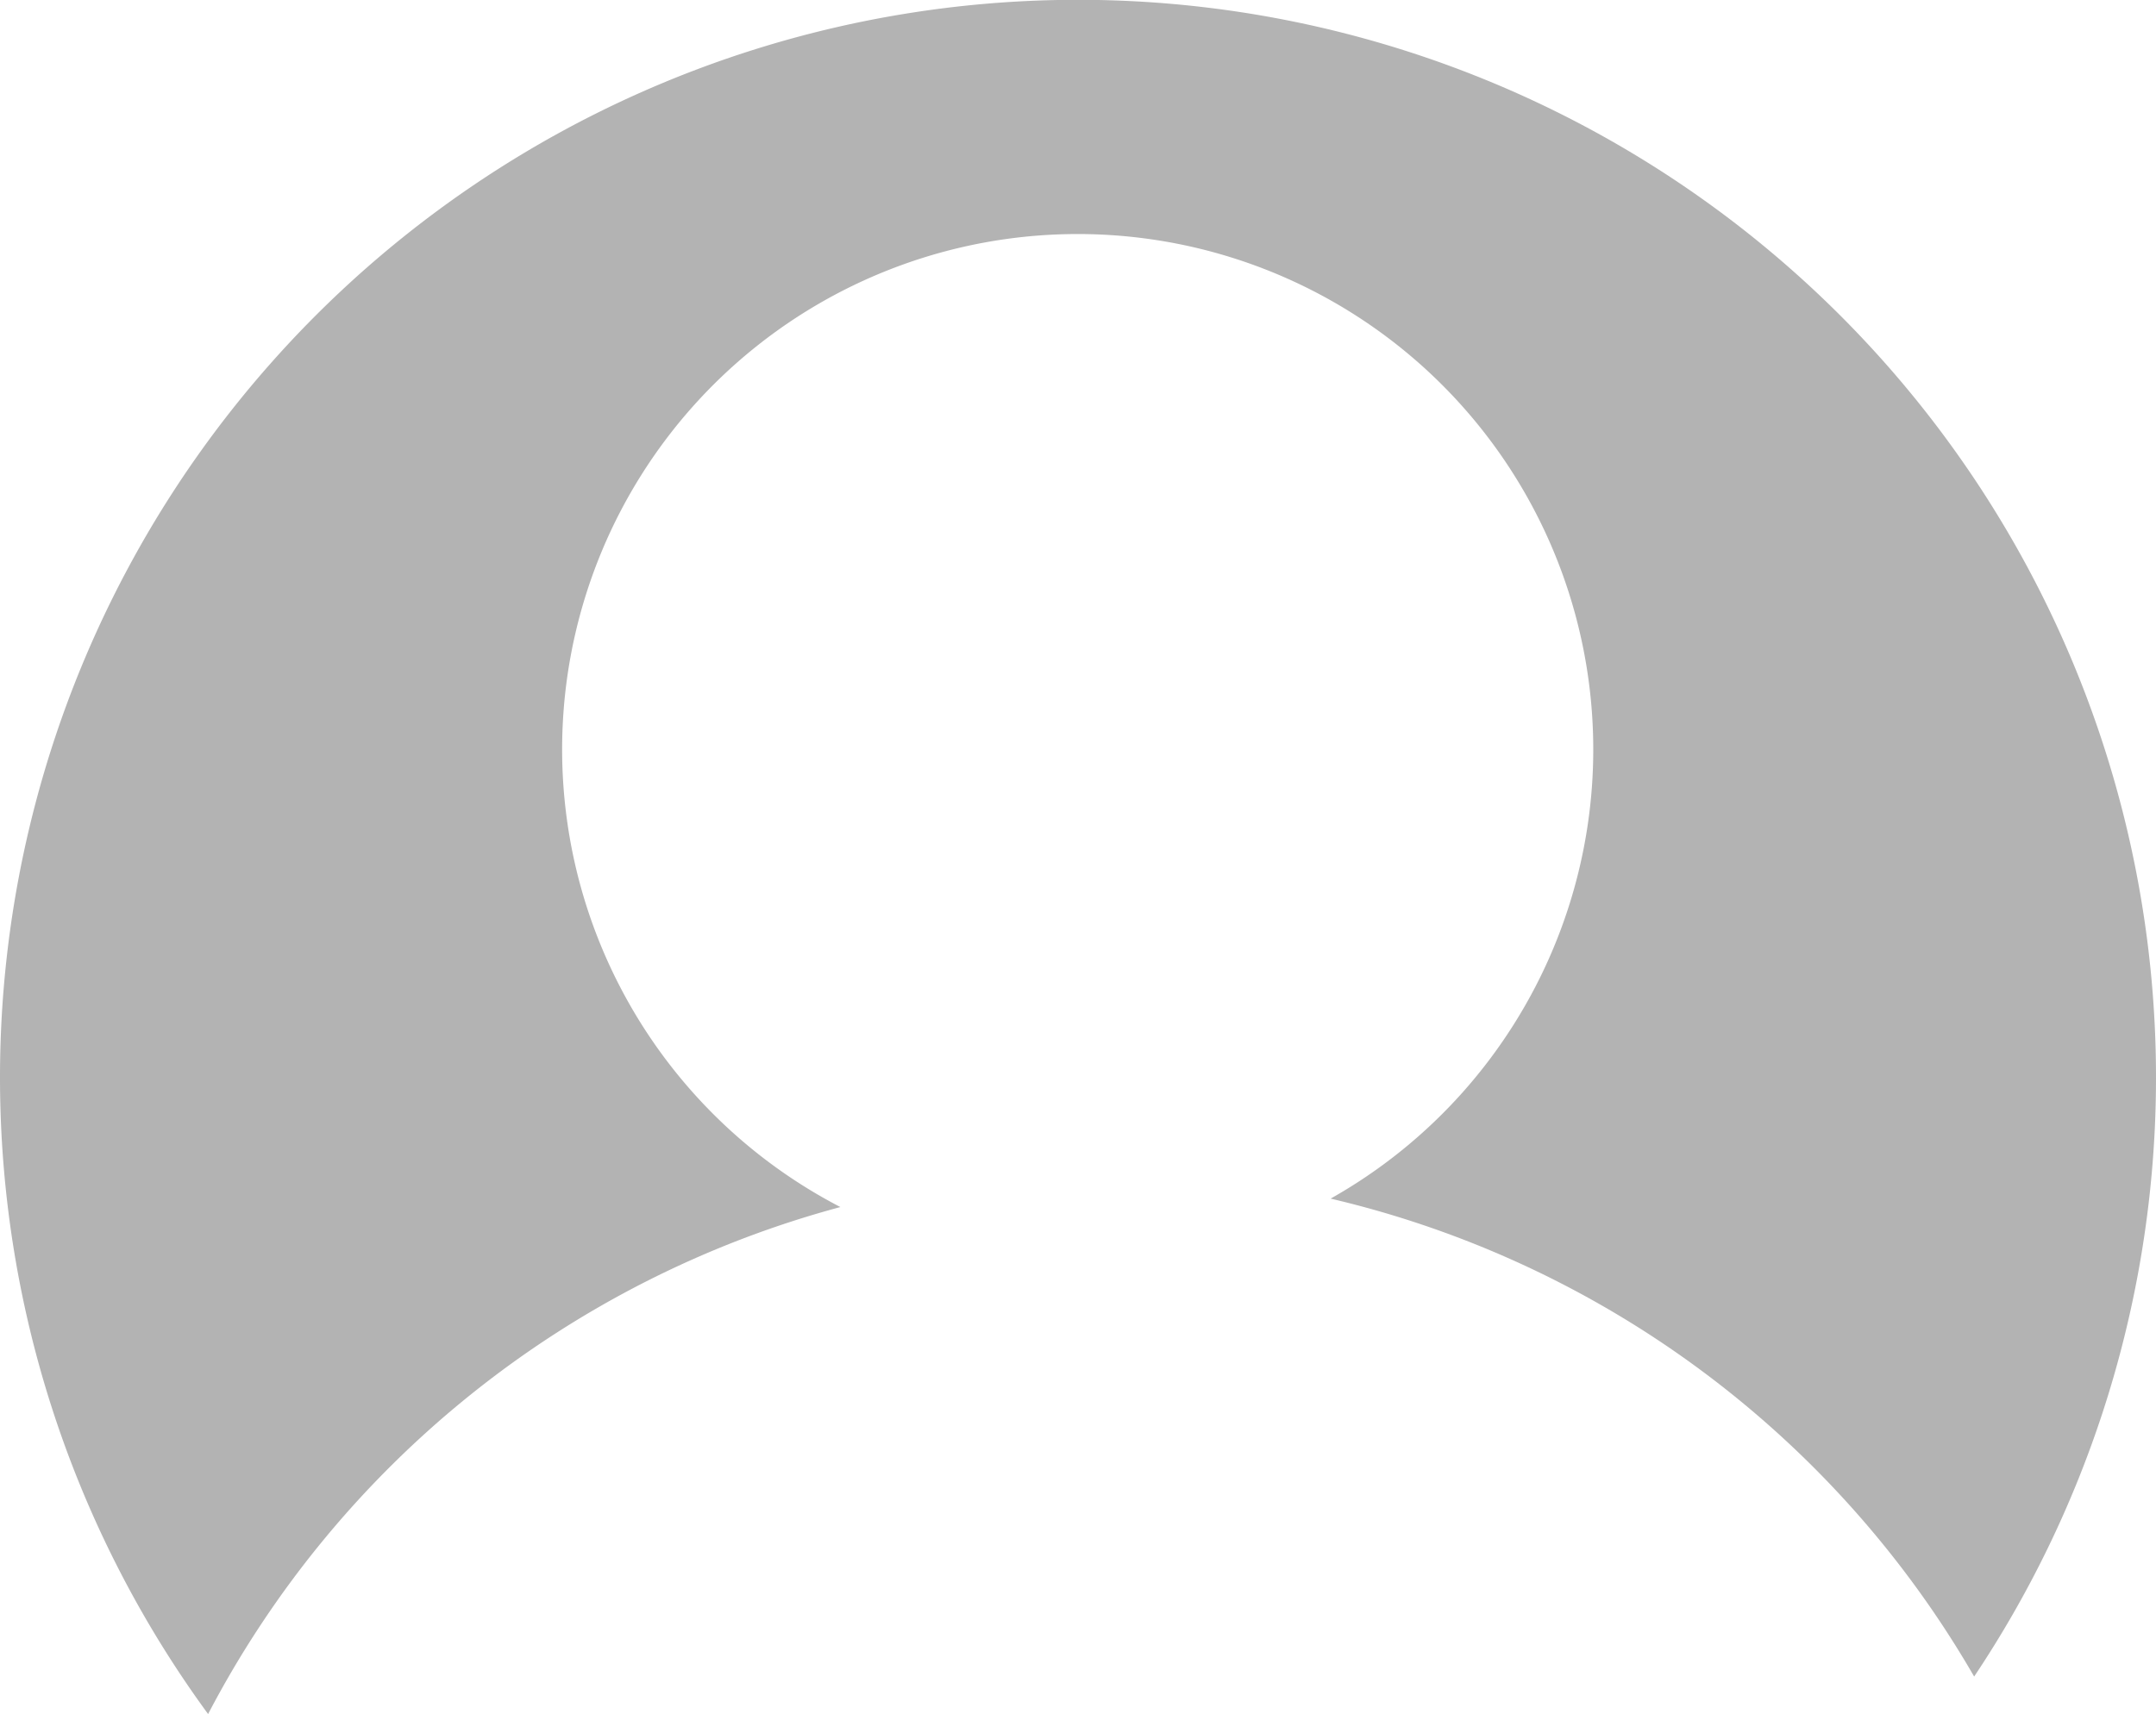 <svg xmlns="http://www.w3.org/2000/svg" viewBox="0 0 46 36.58"><defs><style>.cls-1{fill:#b3b3b3;}</style></defs><g id="Layer_2" data-name="Layer 2"><g id="Layer_1-2" data-name="Layer 1"><path class="cls-1" d="M17.93,25.76a11,11,0,1,1,10.46-.18,21.53,21.53,0,0,1,13.73,10.2,23,23,0,1,0-37.68.8A21.53,21.53,0,0,1,17.93,25.76Z"/></g></g></svg>